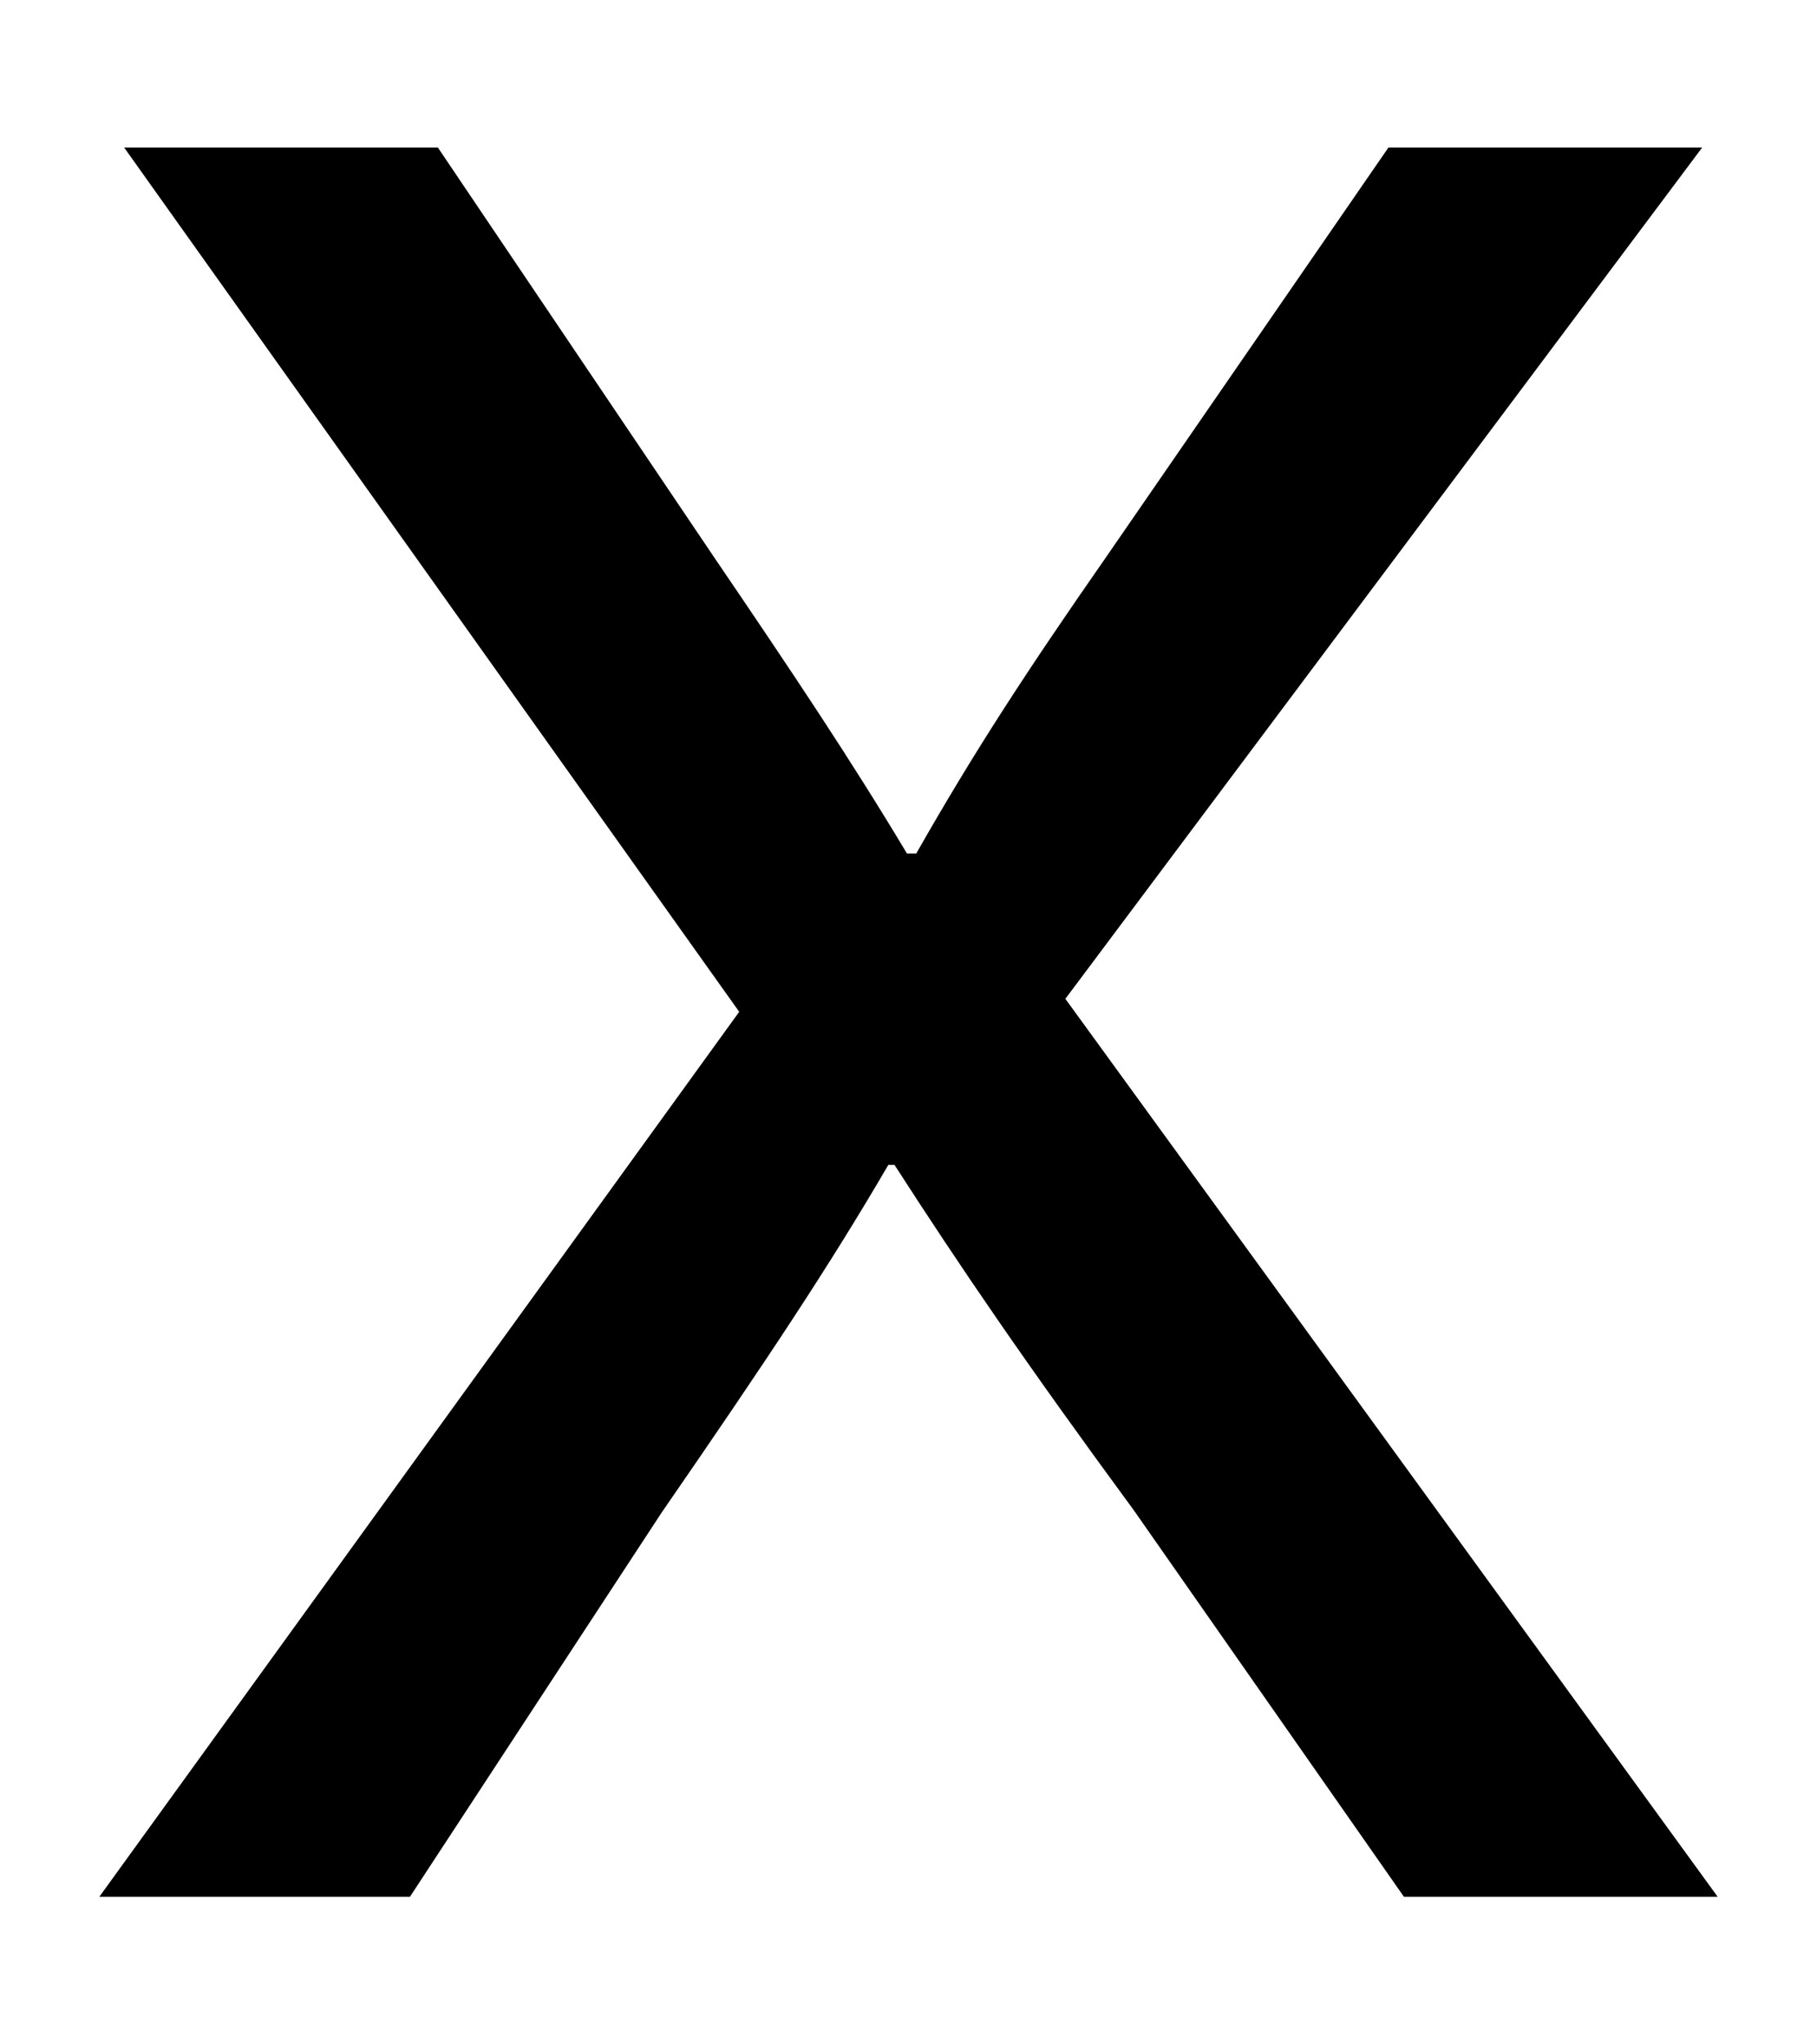 <?xml version="1.0" encoding="utf-8"?>
<!-- Generator: Adobe Illustrator 15.1.0, SVG Export Plug-In . SVG Version: 6.00 Build 0)  -->
<!DOCTYPE svg PUBLIC "-//W3C//DTD SVG 1.1//EN" "http://www.w3.org/Graphics/SVG/1.1/DTD/svg11.dtd">
<svg version="1.1" id="Layer_1" xmlns="http://www.w3.org/2000/svg" xmlns:xlink="http://www.w3.org/1999/xlink" x="0px" y="0px"
	 width="400px" height="450px" viewBox="0 0 400 450" enable-background="new 0 0 400 450" xml:space="preserve">
<g>
	<path d="M309.069,417.518l-59.493-85.118c-23.933-32.563-38.294-53.7-52.654-75.979h-1.367
		c-12.992,22.279-26.669,42.845-49.919,76.551l-55.391,84.547H21.863l140.868-194.803L27.334,32.482H96.4l60.86,90.261
		c17.096,25.136,30.089,44.559,42.396,65.125h2.052c12.993-22.852,24.617-40.561,41.713-65.125l62.229-90.261h69.065
		L234.532,219.858l143.604,197.659H309.069z"/>
</g>
</svg>

